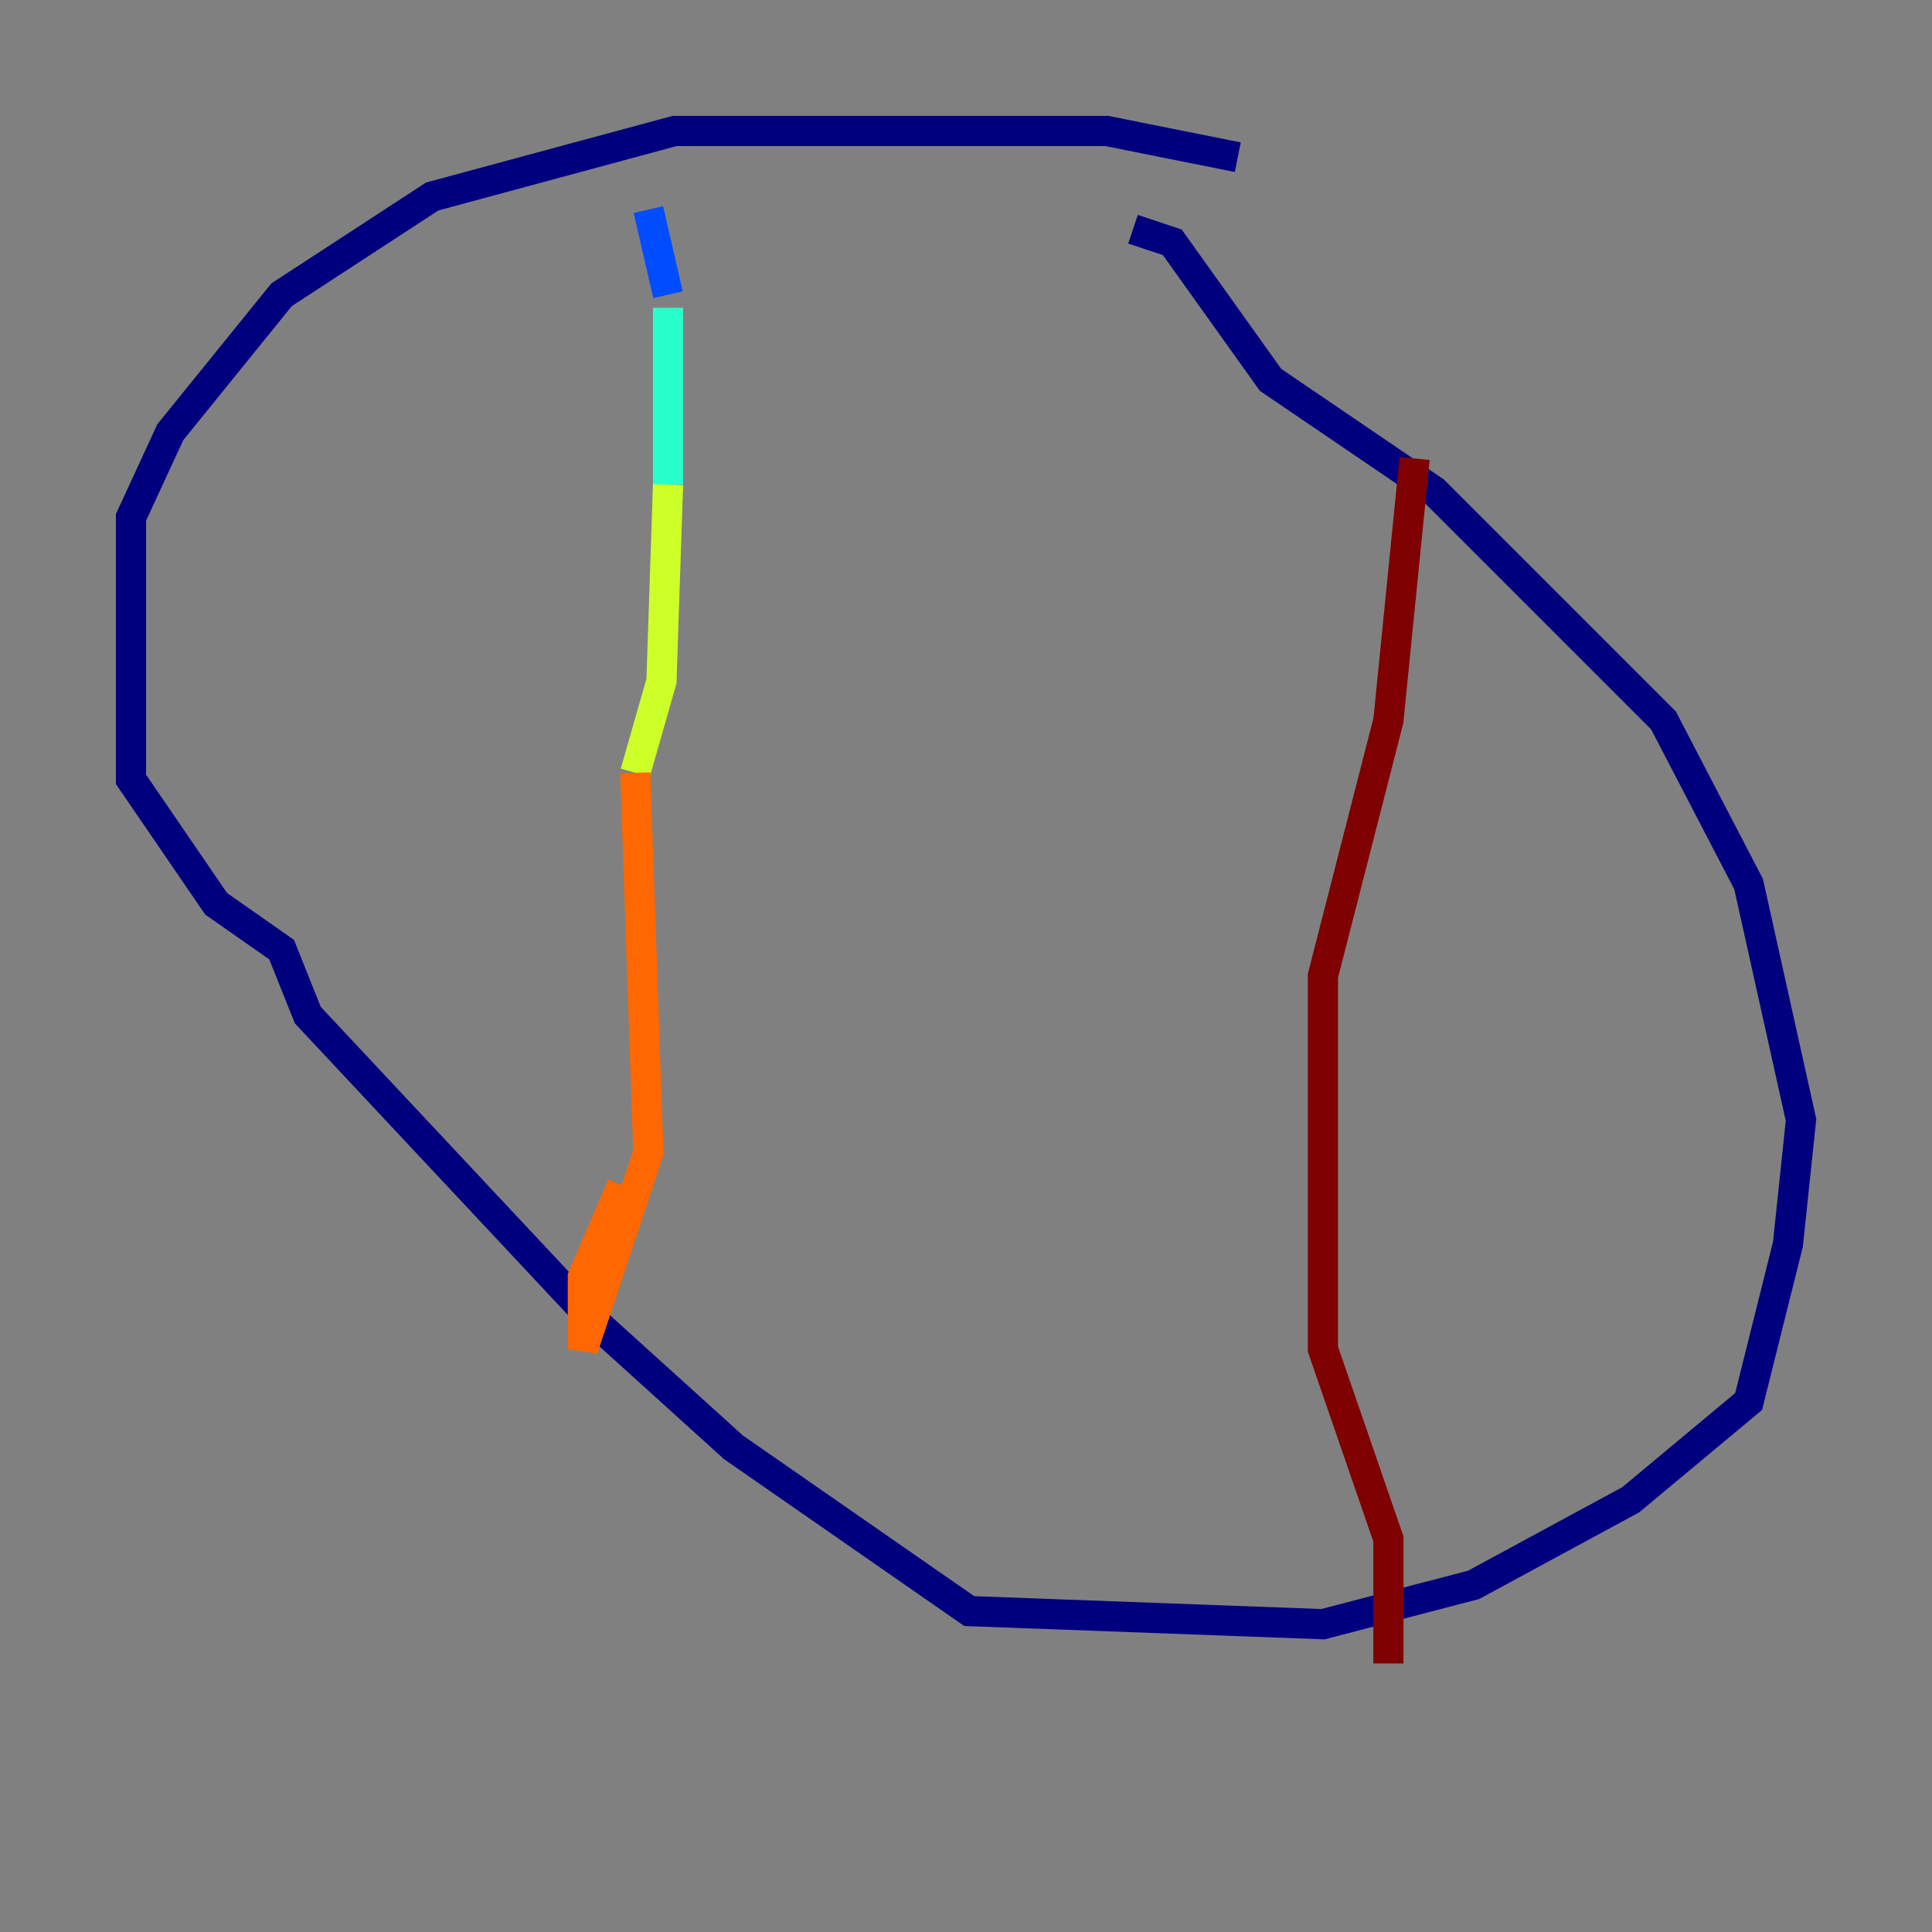 <?xml version="1.0" encoding="utf-8" ?>
<svg baseProfile="tiny" height="128" version="1.2" viewBox="0,0,128,128" width="128" xmlns="http://www.w3.org/2000/svg" xmlns:ev="http://www.w3.org/2001/xml-events" xmlns:xlink="http://www.w3.org/1999/xlink"><rect x="0" y="0" width="128" height="128" fill="#808080" stroke="none"/><defs /><polyline fill="none" points="82.007,10.414 73.329,8.678 44.691,8.678 28.637,13.017 18.658,19.525 11.281,28.637 8.678,34.278 8.678,51.634 14.319,59.878 18.658,62.915 20.393,67.254 39.485,87.647 48.597,95.891 64.217,106.739 87.647,107.607 97.627,105.003 108.041,99.363 115.851,92.854 118.454,82.441 119.322,74.197 115.851,58.576 110.21,47.729 95.024,32.542 84.176,25.166 77.668,16.054 75.064,15.186" stroke="#00007f" stroke-width="2" /><polyline fill="none" points="42.956,13.885 44.258,19.525" stroke="#004cff" stroke-width="2" /><polyline fill="none" points="44.258,20.393 44.258,32.108" stroke="#29ffcd" stroke-width="2" /><polyline fill="none" points="44.258,32.108 43.824,45.125 42.088,51.2" stroke="#cdff29" stroke-width="2" /><polyline fill="none" points="42.088,51.2 42.956,76.366 38.617,89.383 38.617,84.61 41.22,78.536" stroke="#ff6700" stroke-width="2" /><polyline fill="none" points="93.722,30.373 91.986,47.729 87.647,64.651 87.647,89.383 91.986,101.966 91.986,110.21" stroke="#7f0000" stroke-width="2" /></svg>